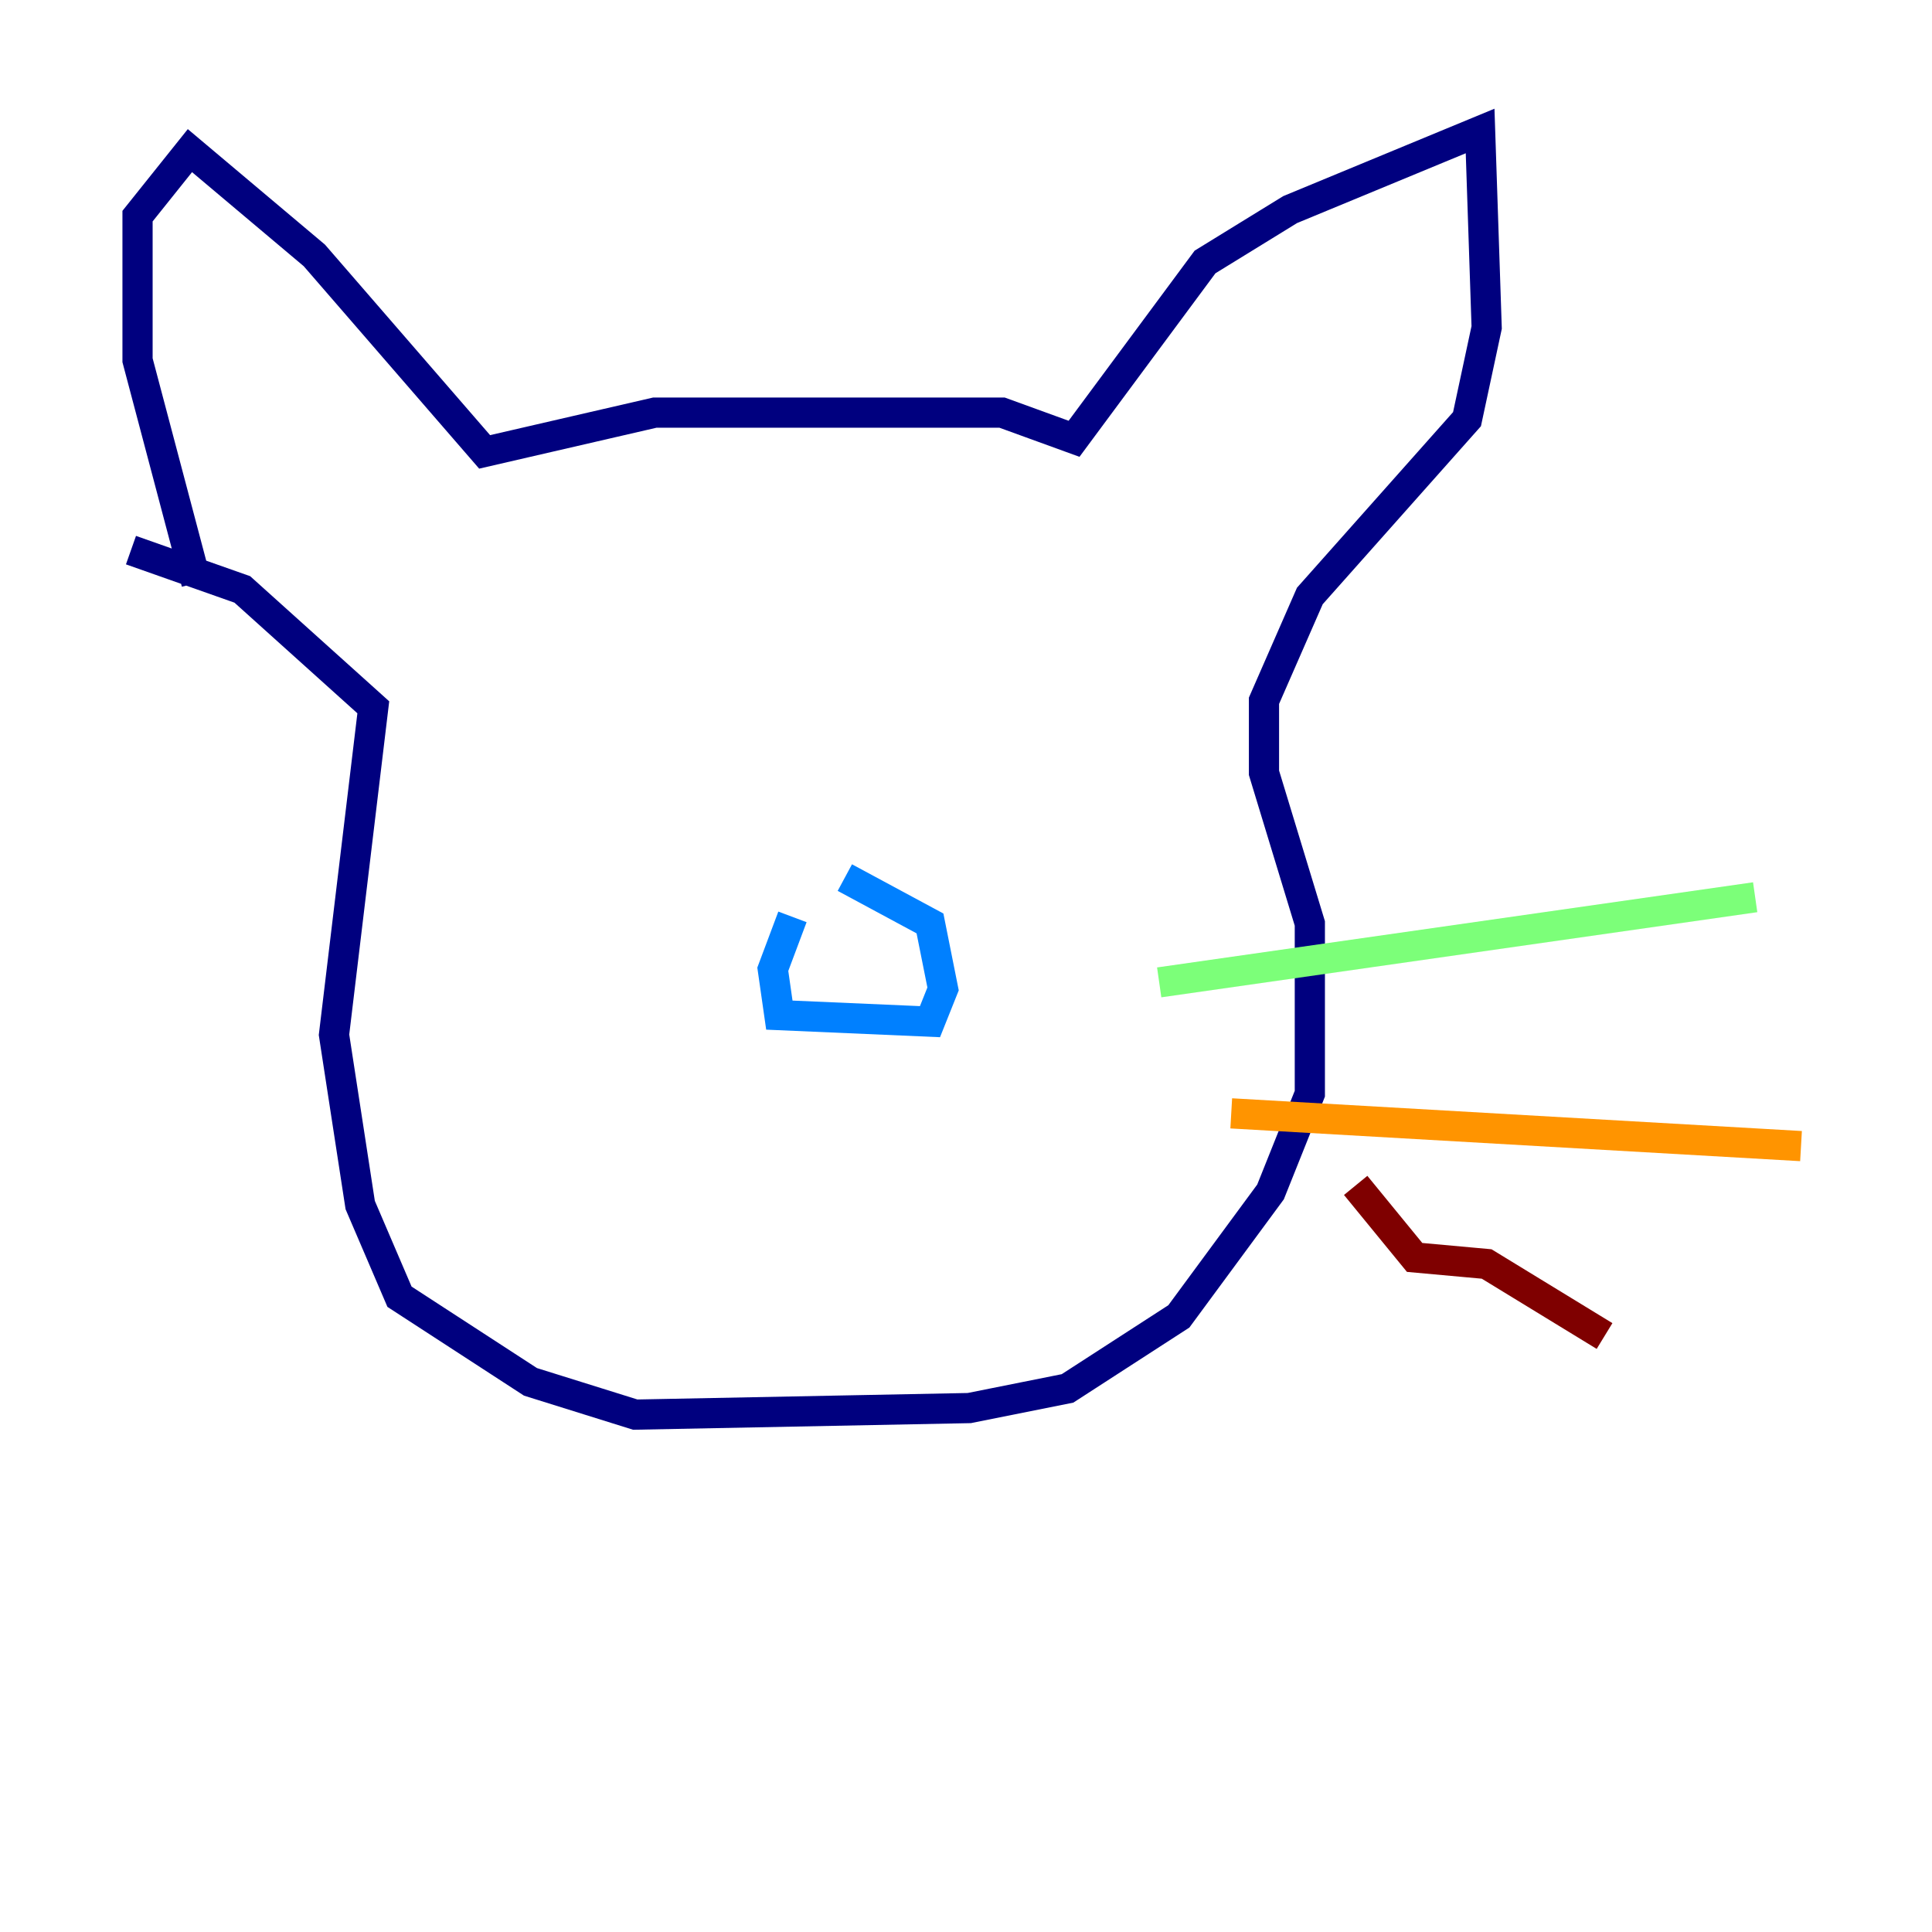 <?xml version="1.0" encoding="utf-8" ?>
<svg baseProfile="tiny" height="128" version="1.2" viewBox="0,0,128,128" width="128" xmlns="http://www.w3.org/2000/svg" xmlns:ev="http://www.w3.org/2001/xml-events" xmlns:xlink="http://www.w3.org/1999/xlink"><defs /><polyline fill="none" points="13.017,38.617 9.112,23.864 9.112,14.319 12.583,9.98 20.827,16.922 32.108,29.939 43.39,27.336 66.386,27.336 71.159,29.071 79.837,17.356 85.478,13.885 98.061,8.678 98.495,21.695 97.193,27.77 86.78,39.485 83.742,46.427 83.742,51.2 86.78,61.18 86.78,72.461 84.176,78.969 78.102,87.214 70.725,91.986 64.217,93.288 42.088,93.722 35.146,91.552 26.468,85.912 23.864,79.837 22.129,68.556 24.732,46.861 16.054,39.051 8.678,36.447" stroke="#00007f" stroke-width="2" /><polyline fill="none" points="52.502,60.746 51.2,64.217 51.634,67.254 61.614,67.688 62.481,65.519 61.614,61.18 55.973,58.142" stroke="#0080ff" stroke-width="2" /><polyline fill="none" points="76.8,65.085 116.285,59.444" stroke="#7cff79" stroke-width="2" /><polyline fill="none" points="81.573,73.763 119.322,75.932" stroke="#ff9400" stroke-width="2" /><polyline fill="none" points="89.817,78.536 93.722,83.308 98.495,83.742 106.305,88.515" stroke="#7f0000" stroke-width="2" /></svg>
